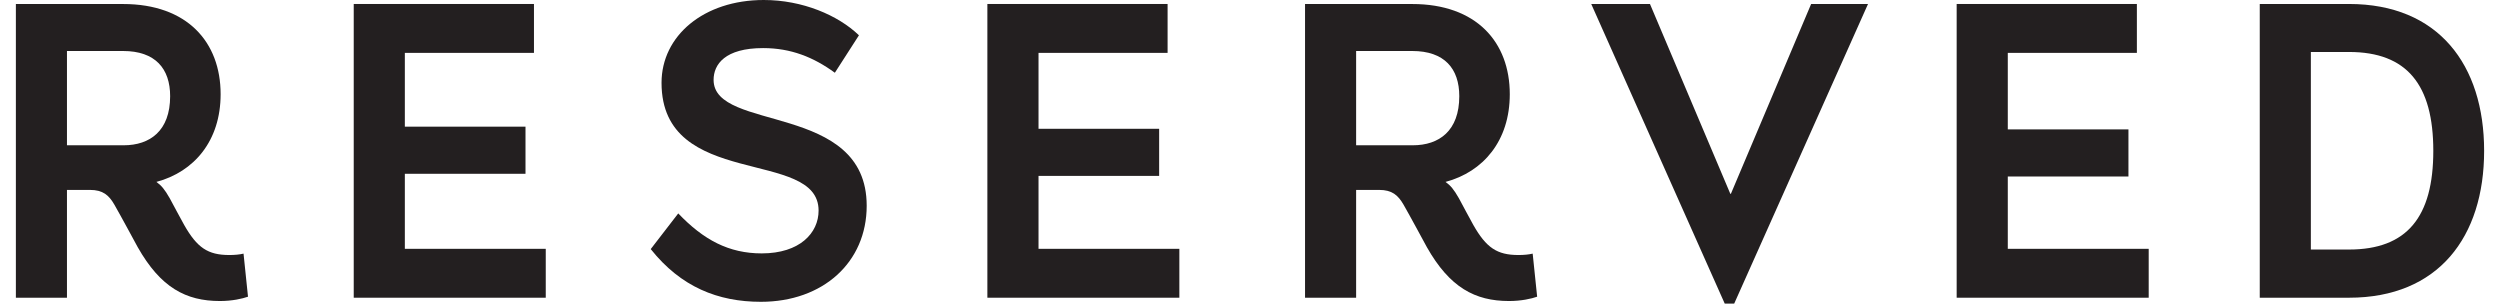 <svg width="140" height="17" viewBox="0 0 140 17" fill="none" xmlns="http://www.w3.org/2000/svg">
<g clip-path="url(#clip0)">
<path d="M97.116 17H96.584L89.11 0.225H92.399L96.897 10.851H96.931L101.423 0.225H104.608L97.116 17Z" fill="#231F20"/>
<path d="M29.902 0.223V2.961H22.671V7.093H29.428V9.732H22.671V13.934H30.562V16.672H19.809V0.223H29.902Z" fill="#231F20"/>
<path d="M65.385 0.223V2.961H58.157V7.212H64.912V9.85H58.157V13.934H66.044V16.672H55.293V0.223H65.385Z" fill="#231F20"/>
<path d="M119.665 0.223V2.961H112.436V7.246H119.193V9.884H112.436V13.934H120.327V16.672H109.573V0.223H119.665Z" fill="#231F20"/>
<path d="M126.546 16.672V0.223H131.546C136.549 0.223 139.111 3.628 139.111 8.448C139.111 13.267 136.549 16.672 131.546 16.672H126.546ZM131.546 13.974C134.799 13.974 136.265 12.143 136.265 8.448C136.265 4.752 134.799 2.911 131.546 2.911H129.408V13.974H131.546Z" fill="#231F20"/>
<path d="M48.101 1.976L46.752 4.074C45.553 3.198 44.286 2.693 42.735 2.693C40.597 2.693 39.961 3.608 39.961 4.473C39.961 7.414 48.535 5.705 48.535 11.521C48.535 14.695 46.081 16.901 42.612 16.901C40.205 16.901 38.129 16.069 36.441 13.949L37.982 11.951C39.401 13.438 40.821 14.19 42.657 14.19C44.791 14.19 45.841 13.045 45.841 11.792C45.841 8.272 37.046 10.646 37.046 4.638C37.046 2.001 39.411 1.71661e-05 42.772 1.71661e-05C44.937 1.71661e-05 46.933 0.852 48.101 1.976Z" fill="#231F20"/>
<path d="M6.922 8.136H3.75V2.856H6.893C8.697 2.856 9.528 3.841 9.528 5.388C9.528 7.323 8.401 8.136 6.922 8.136ZM13.888 16.615L13.638 14.203C13.415 14.255 13.145 14.281 12.841 14.281C11.639 14.281 11.037 13.87 10.315 12.6C10.047 12.129 9.756 11.556 9.507 11.106C9.223 10.605 9.037 10.386 8.758 10.187C10.869 9.622 12.355 7.889 12.355 5.275C12.355 2.352 10.48 0.225 6.893 0.225H0.889V16.672H3.75V10.635H5.036C5.765 10.635 6.096 10.928 6.404 11.459C6.7 11.968 7.711 13.839 7.711 13.839C8.991 16.1 10.409 16.857 12.314 16.857C13 16.857 13.57 16.728 13.888 16.615Z" fill="#231F20"/>
<path d="M79.115 8.136H75.943V2.856H79.086C80.889 2.856 81.72 3.841 81.72 5.388C81.72 7.323 80.594 8.136 79.115 8.136ZM86.08 16.615L85.83 14.203C85.608 14.255 85.338 14.281 85.033 14.281C83.831 14.281 83.229 13.87 82.507 12.6C82.24 12.129 81.948 11.556 81.7 11.106C81.415 10.605 81.23 10.386 80.95 10.187C83.062 9.622 84.548 7.889 84.548 5.275C84.548 2.352 82.673 0.225 79.086 0.225H73.082V16.672H75.943V10.635H77.229C77.958 10.635 78.288 10.928 78.597 11.459C78.893 11.968 79.904 13.839 79.904 13.839C81.183 16.1 82.602 16.857 84.507 16.857C85.192 16.857 85.763 16.728 86.08 16.615Z" fill="#231F20"/>
</g>
<defs>
<clipPath id="clip0">
<rect width="138.221" height="17" fill="white" transform="translate(0.889)"/>
</clipPath>
</defs>
</svg>
